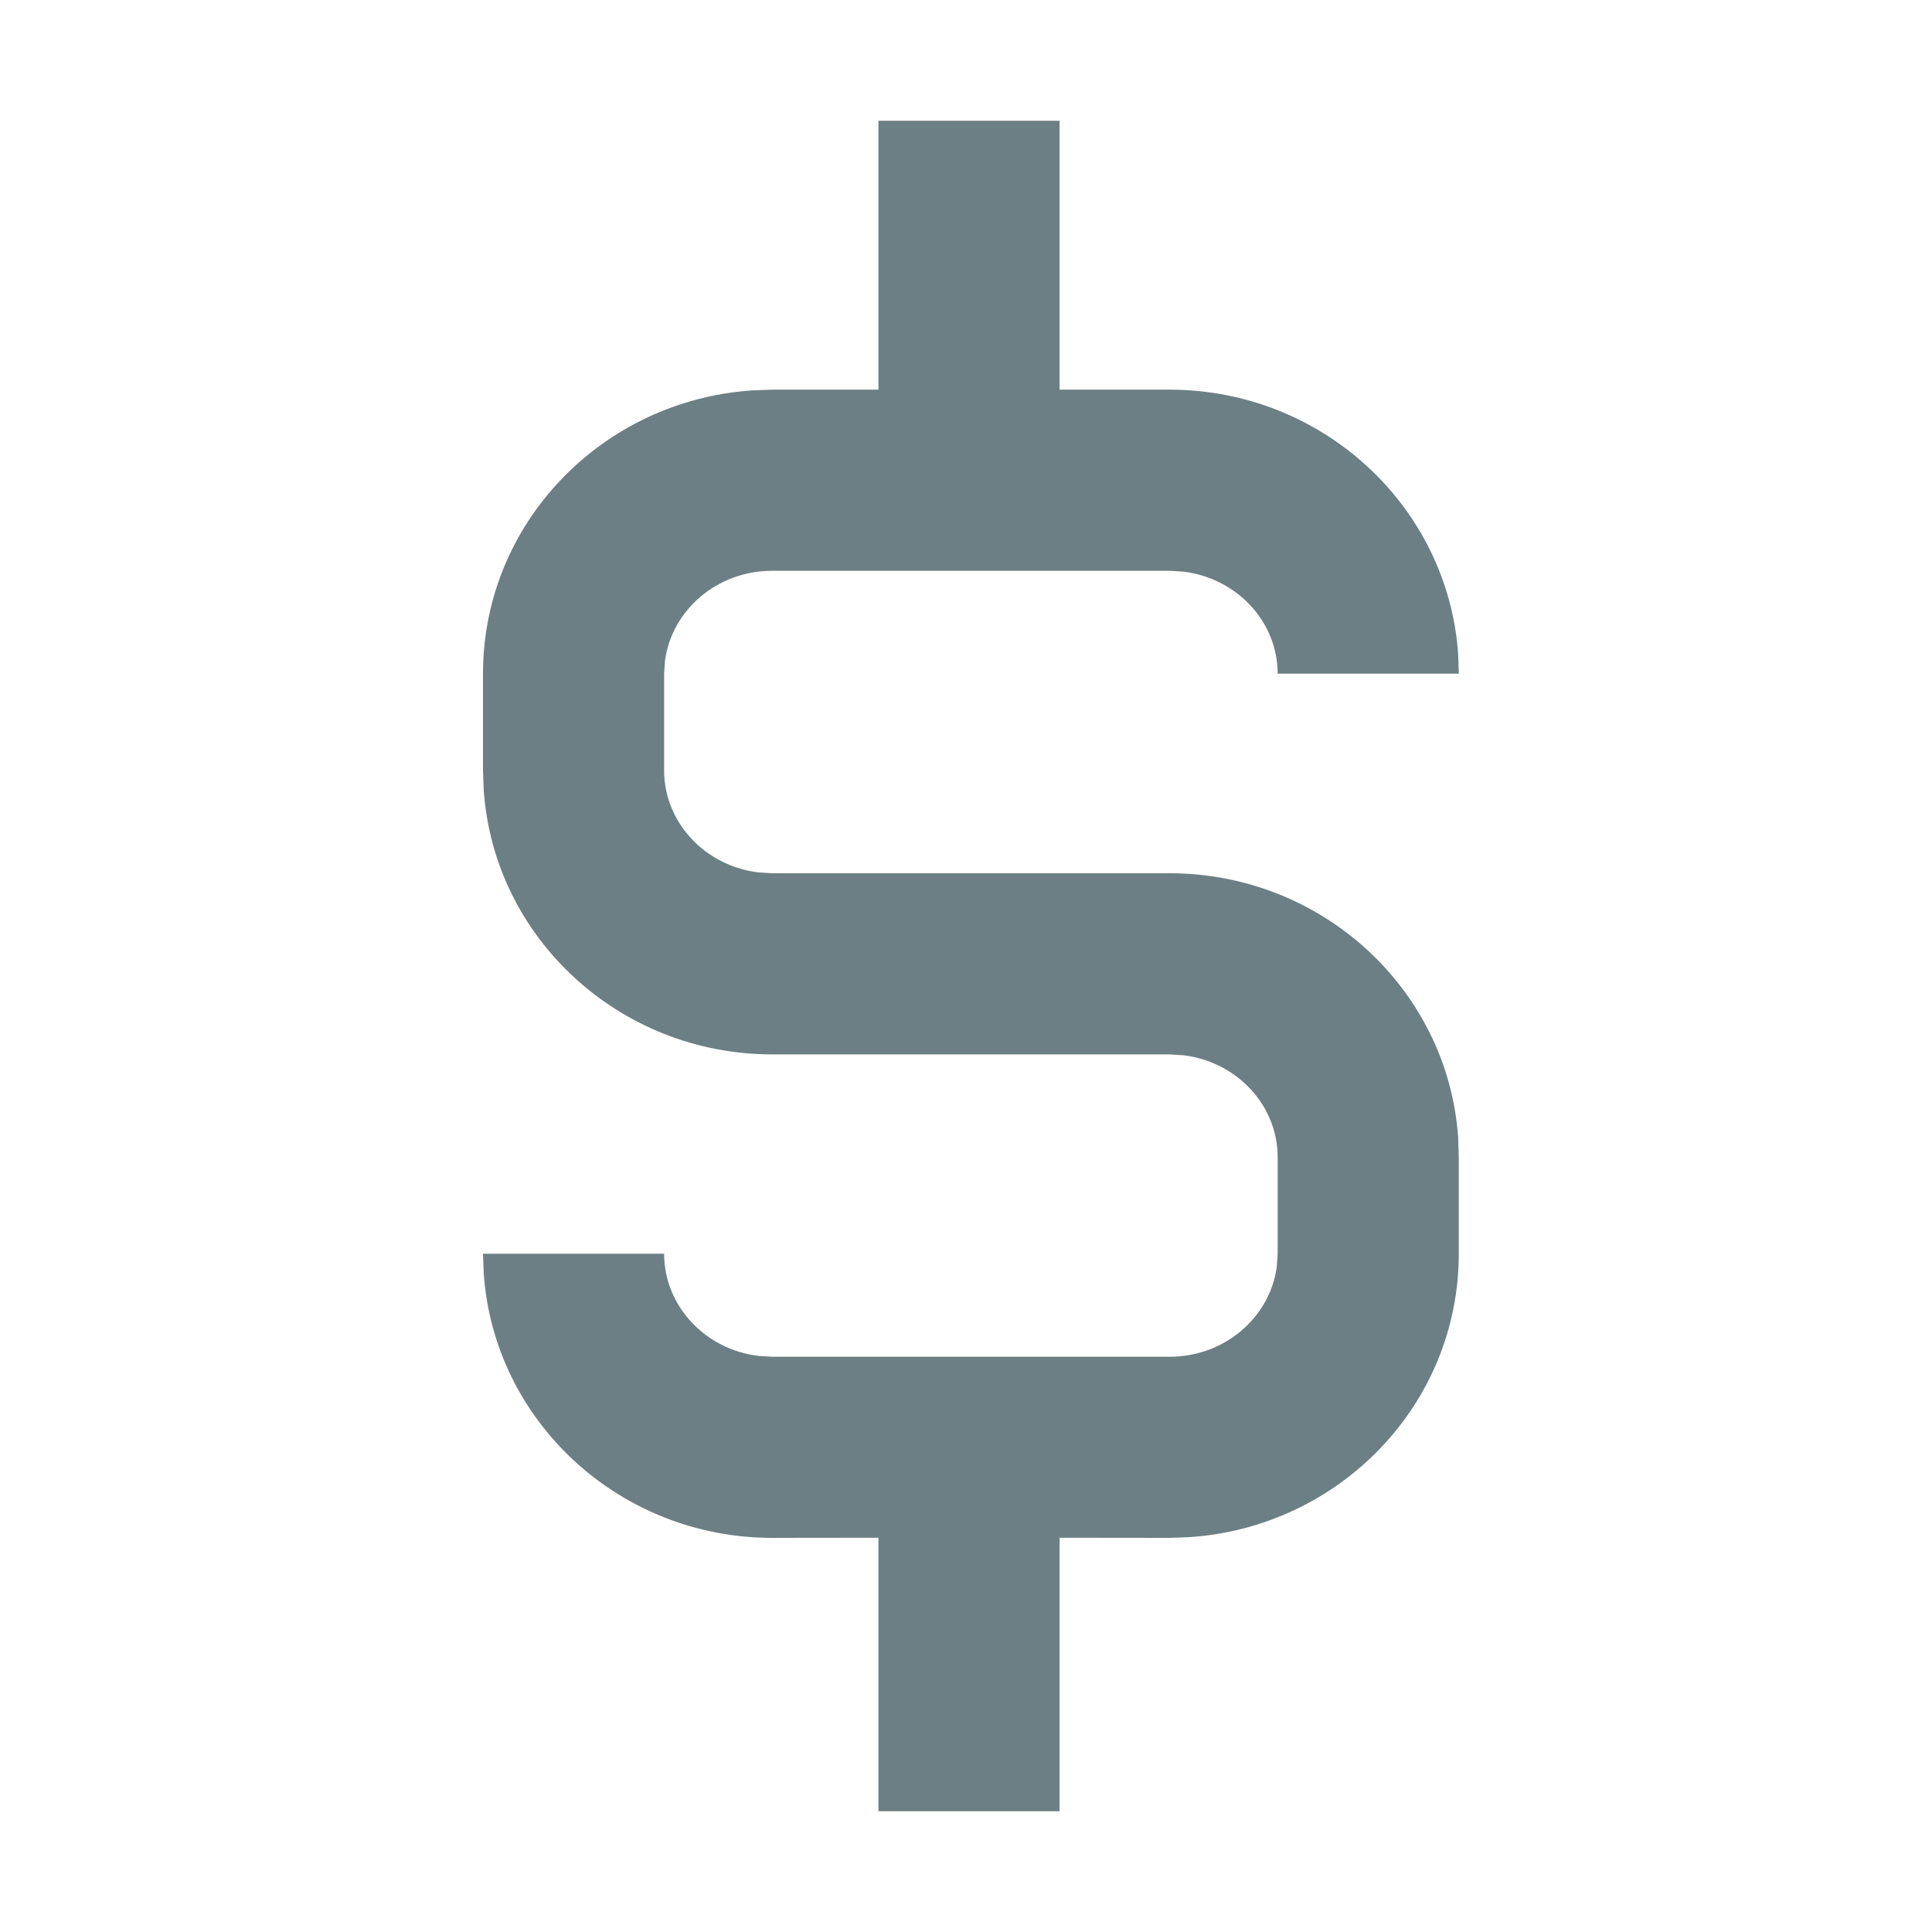 <?xml version="1.0" encoding="UTF-8"?>
<svg width="16px" height="16px" viewBox="0 0 16 16" version="1.1" xmlns="http://www.w3.org/2000/svg" xmlns:xlink="http://www.w3.org/1999/xlink">
    <title>03 Graphics / 00 Icon / Simple / Amount</title>
    <g id="03-Graphics-/-00-Icon-/-Simple-/-Amount" stroke="none" stroke-width="1" fill="none" fill-rule="evenodd">
        <path d="M8.775,1 L8.775,3.227 L9.686,3.227 C10.949,3.227 11.991,4.191 12.076,5.418 L12.081,5.579 L10.581,5.579 C10.581,5.149 10.243,4.787 9.799,4.734 L9.686,4.727 L6.395,4.727 C5.935,4.727 5.562,5.056 5.507,5.473 L5.5,5.579 L5.5,6.381 C5.5,6.81 5.838,7.172 6.282,7.225 L6.395,7.232 L9.686,7.232 C10.949,7.232 11.991,8.194 12.076,9.422 L12.081,9.583 L12.081,10.383 C12.081,11.632 11.092,12.648 9.849,12.73 L9.686,12.736 L8.775,12.735 L8.775,15 L7.275,15 L7.275,12.735 L6.395,12.736 C5.132,12.736 4.09,11.772 4.006,10.545 L4,10.383 L5.5,10.383 C5.5,10.813 5.838,11.176 6.282,11.229 L6.395,11.236 L9.686,11.236 C10.146,11.236 10.519,10.906 10.574,10.489 L10.581,10.383 L10.581,9.583 C10.581,9.153 10.243,8.792 9.799,8.739 L9.686,8.732 L6.395,8.732 C5.132,8.732 4.09,7.769 4.006,6.543 L4,6.381 L4,5.579 C4,4.33 4.989,3.315 6.232,3.233 L6.395,3.227 L7.275,3.227 L7.275,1 L8.775,1 Z" id="Amount" fill="#6C7F84"></path>
    </g>
</svg>